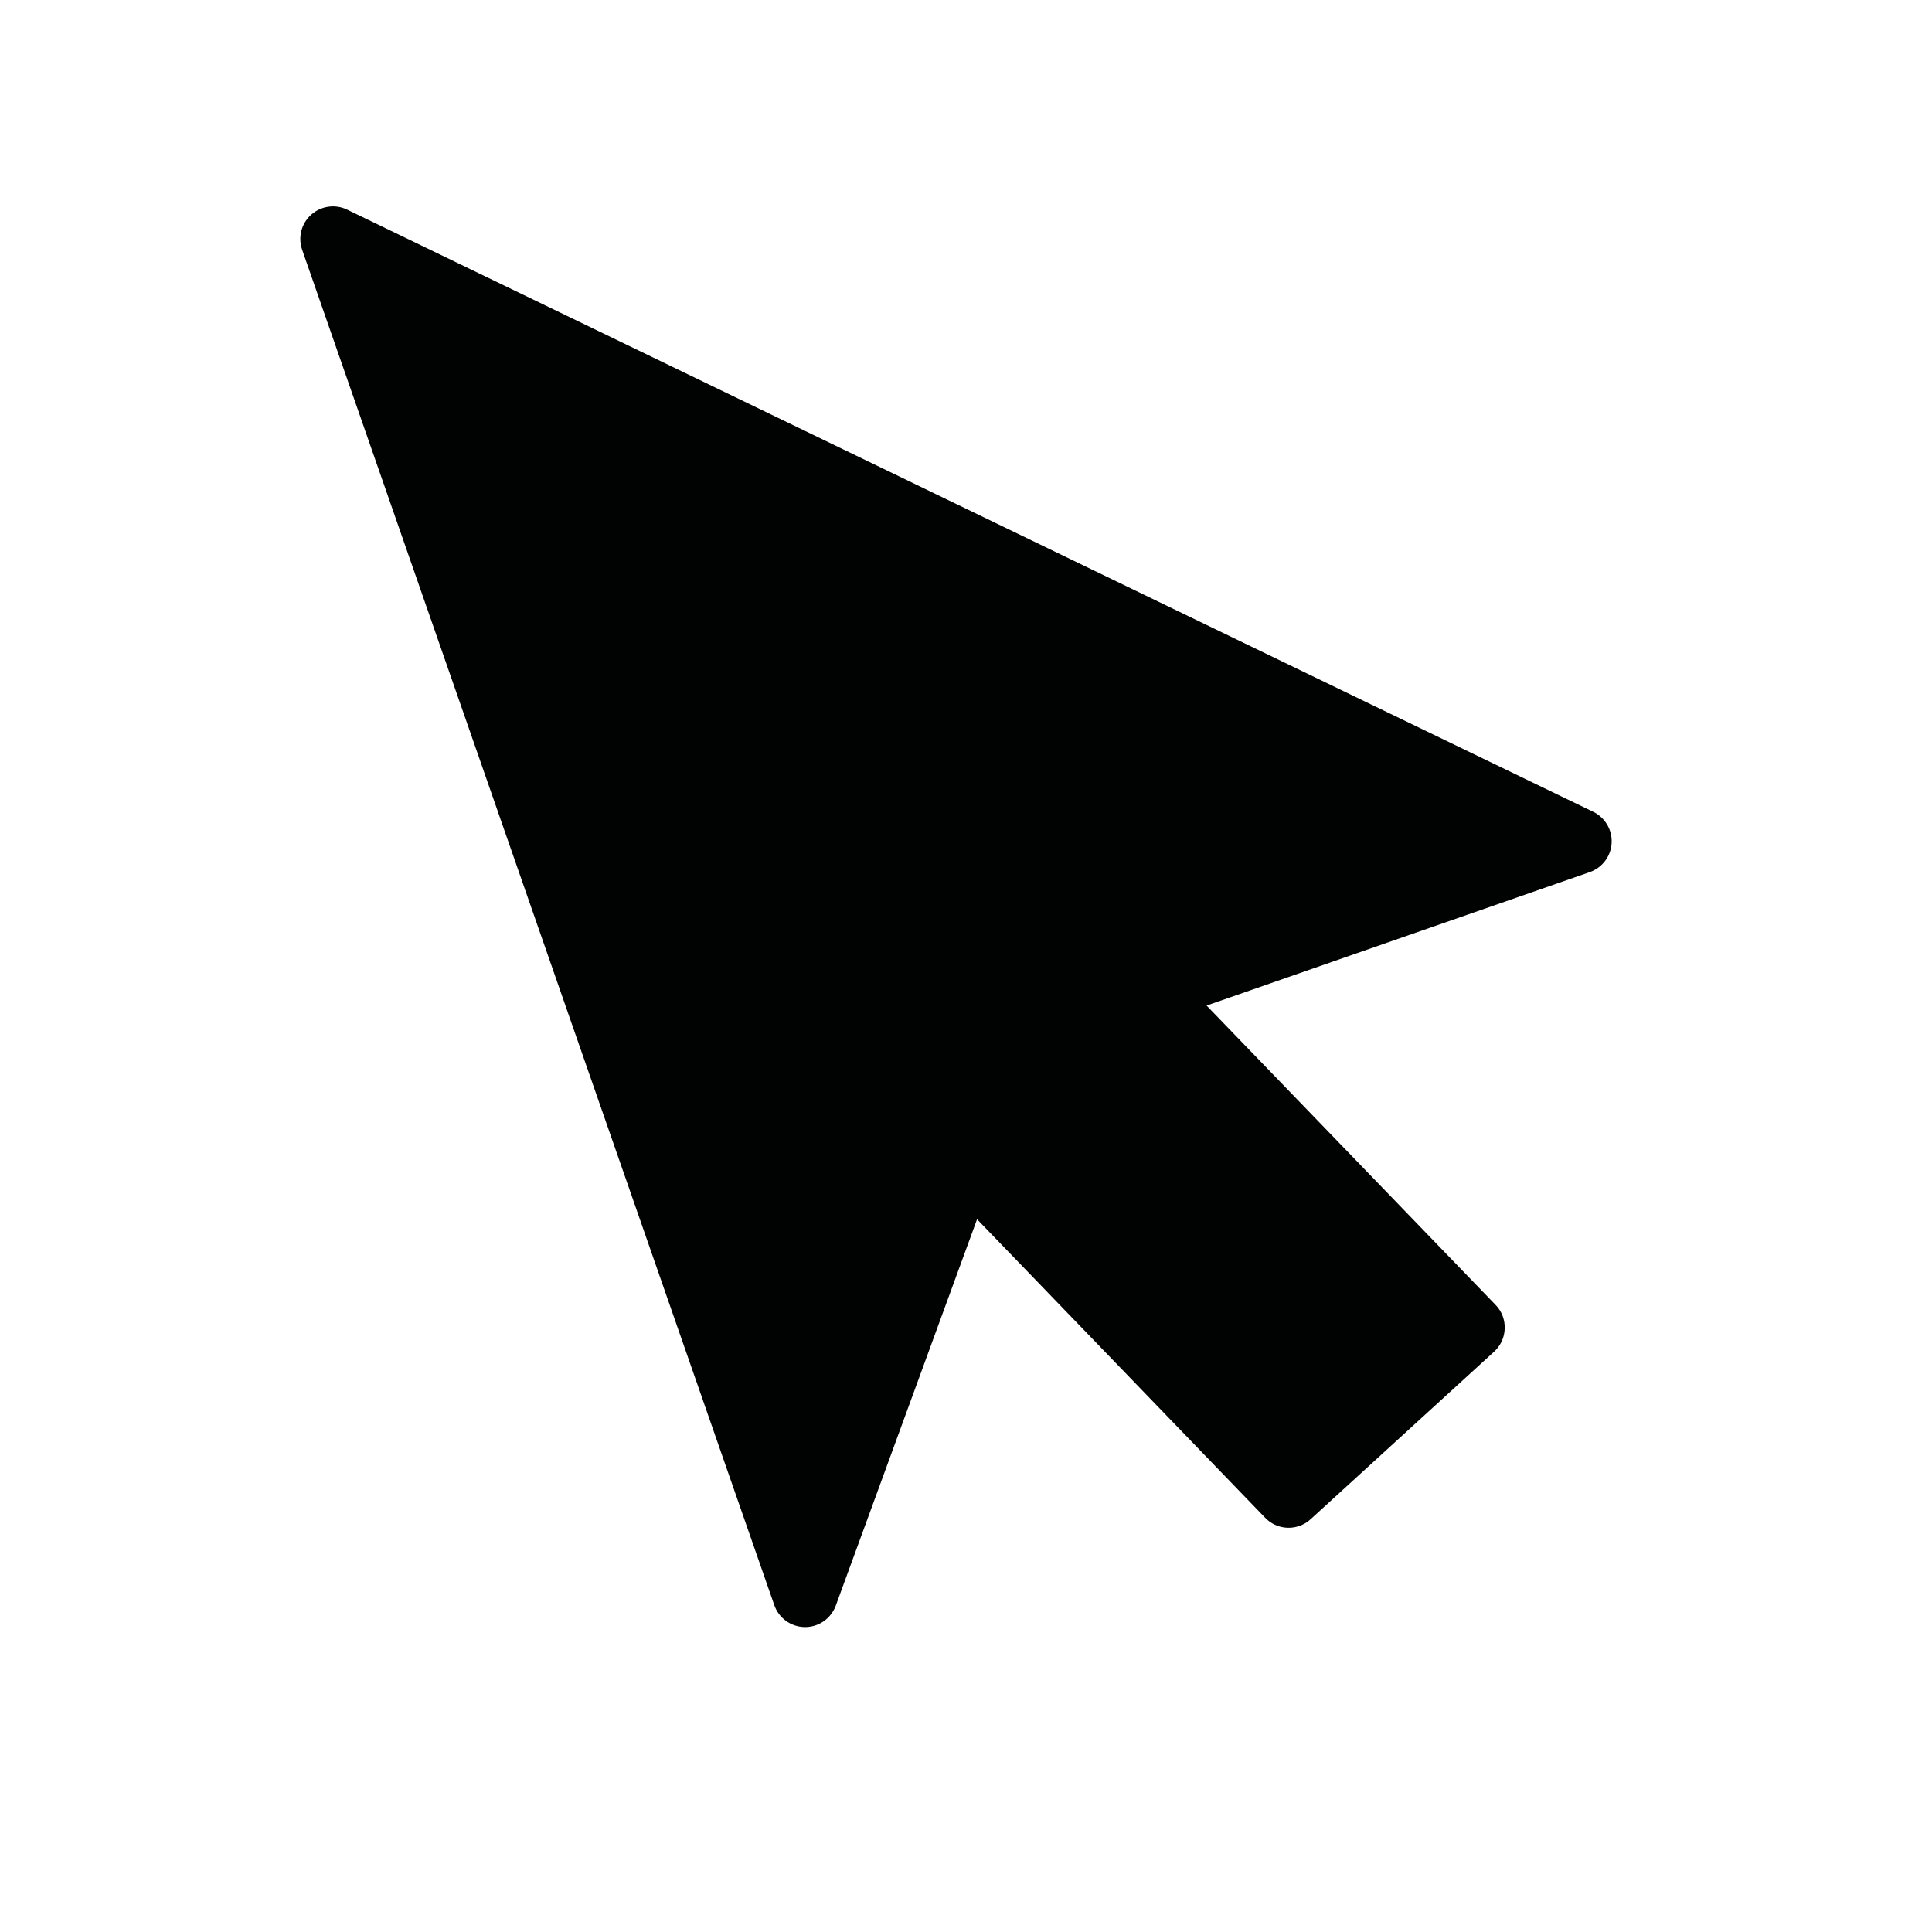 <?xml version="1.0" encoding="utf-8"?>
<!-- Generator: Adobe Illustrator 16.0.3, SVG Export Plug-In . SVG Version: 6.00 Build 0)  -->
<!DOCTYPE svg PUBLIC "-//W3C//DTD SVG 1.1//EN" "http://www.w3.org/Graphics/SVG/1.1/DTD/svg11.dtd">
<svg version="1.1" xmlns="http://www.w3.org/2000/svg" xmlns:xlink="http://www.w3.org/1999/xlink" x="0px" y="0px"
	 width="36px" height="36px" viewBox="0 0 36 36" enable-background="new 0 0 36 36" xml:space="preserve">
<path fill="#010202" d="M29.688,15.127L6.468,3.906C6.247,3.799,5.983,3.837,5.799,4c-0.184,0.164-0.25,0.422-0.169,0.654
	l8.798,25.256c0.084,0.242,0.313,0.406,0.569,0.408c0.256,0.003,0.487-0.158,0.576-0.398l2.633-7.201l5.369,5.563
	c0.17,0.176,0.42,0.228,0.637,0.151c0.076-0.026,0.148-0.067,0.211-0.126l3.418-3.121c0.121-0.11,0.193-0.266,0.197-0.43
	c0.006-0.164-0.055-0.323-0.17-0.441l-5.385-5.578l7.141-2.487c0.232-0.082,0.393-0.295,0.406-0.54
	C30.045,15.463,29.908,15.235,29.688,15.127z"/>
</svg>
